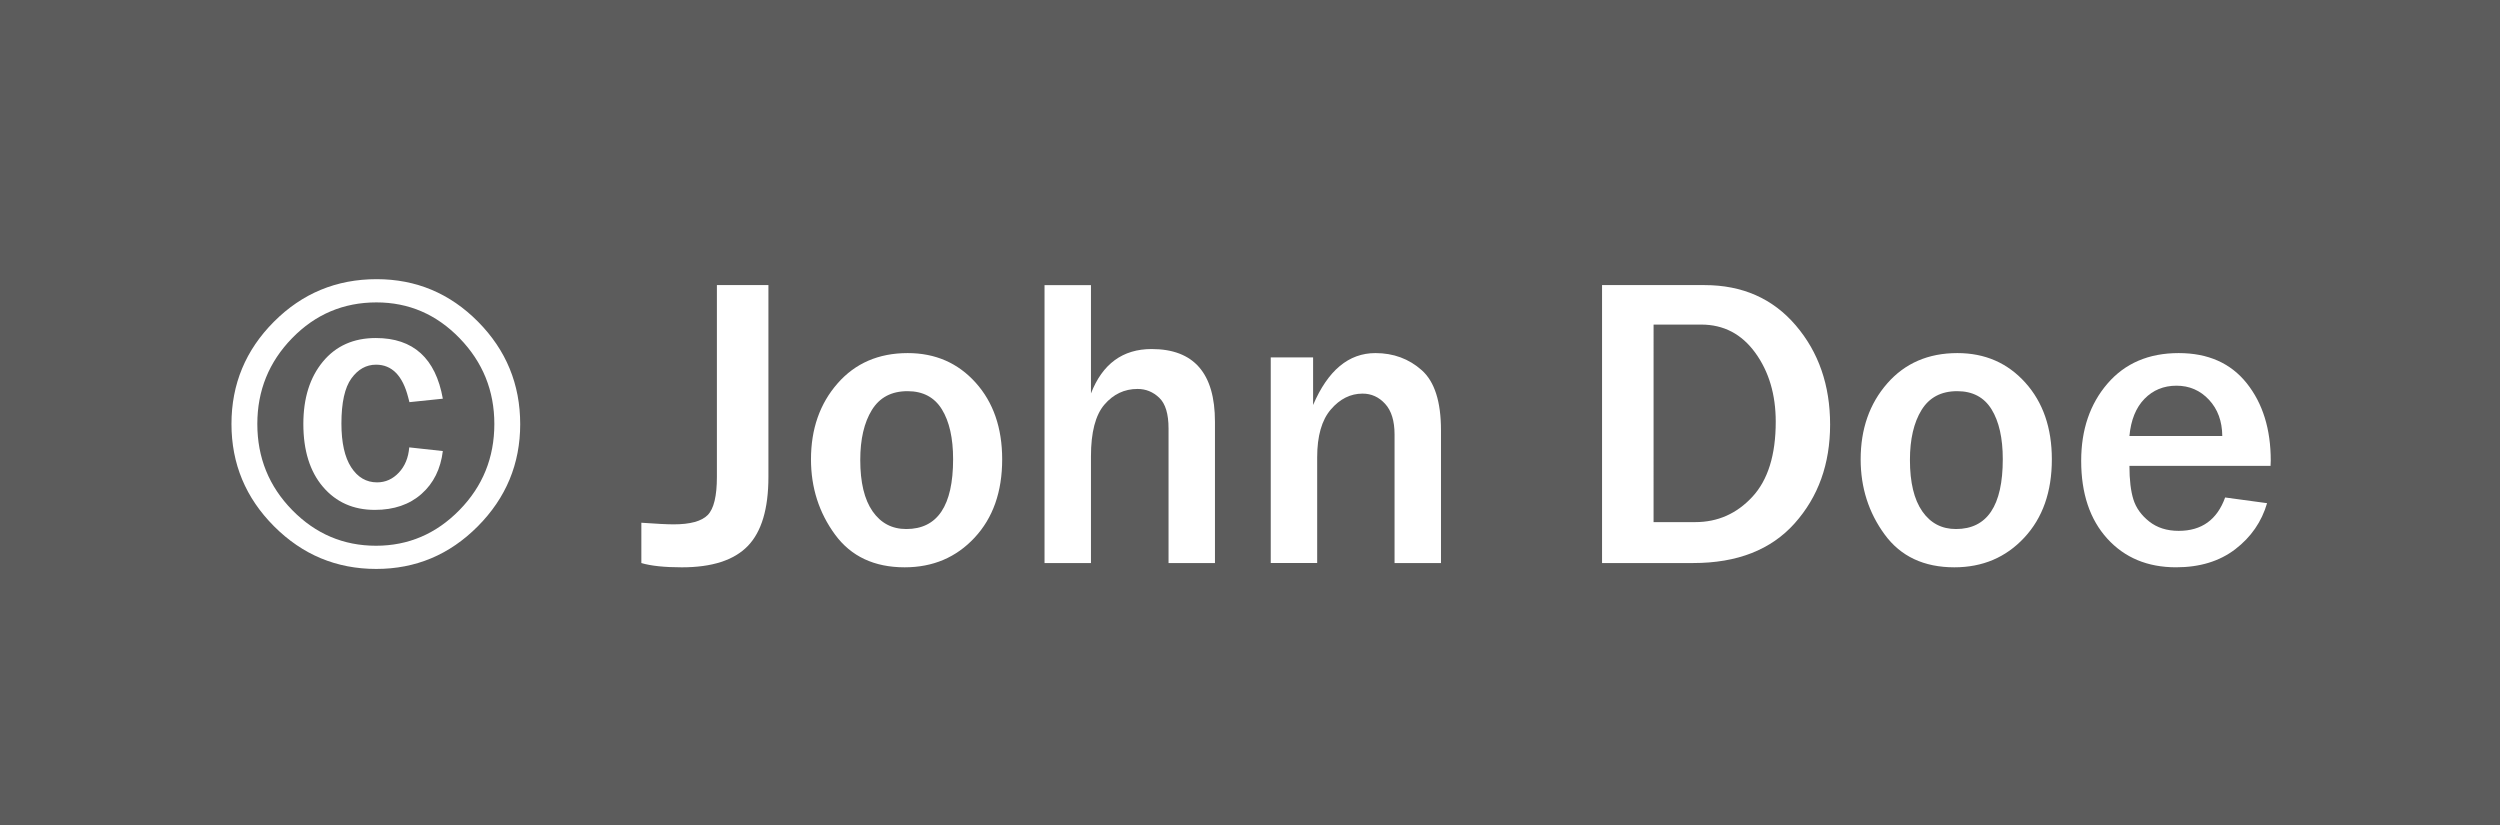 <?xml version="1.0" encoding="utf-8"?>
<!-- Generator: Adobe Illustrator 15.0.2, SVG Export Plug-In . SVG Version: 6.00 Build 0)  -->
<!DOCTYPE svg PUBLIC "-//W3C//DTD SVG 1.1//EN" "http://www.w3.org/Graphics/SVG/1.1/DTD/svg11.dtd">
<svg version="1.1" id="Group_1_1_" opacity="0.8" xmlns="http://www.w3.org/2000/svg" xmlns:xlink="http://www.w3.org/1999/xlink"
	 x="0px" y="0px" width="359.695px" height="118.701px" viewBox="0 0 359.695 118.701" enable-background="new 0 0 359.695 118.701"
	 xml:space="preserve">
<rect x="0" y="0" width="359.695" height="118.701" fill="#333333" stroke="none"/>
<g>
	<path fill="#FFFFFF" d="M74.846,61.028c0,5.703-2.032,10.601-6.094,14.691c-4.063,4.092-8.936,6.139-14.619,6.139
		c-5.723,0-10.625-2.047-14.707-6.139c-4.083-4.092-6.123-8.998-6.123-14.722c0-5.723,2.036-10.625,6.108-14.707
		c4.072-4.082,8.999-6.123,14.78-6.123c5.684,0,10.547,2.041,14.59,6.123C72.825,50.375,74.846,55.286,74.846,61.028z
		 M71.125,60.999c0-4.785-1.666-8.896-4.995-12.334c-3.33-3.438-7.32-5.156-11.968-5.156c-4.746,0-8.789,1.714-12.129,5.142
		c-3.34,3.428-5.01,7.544-5.01,12.349c0,4.845,1.674,8.976,5.024,12.394s7.368,5.127,12.056,5.127c4.648,0,8.647-1.709,11.997-5.127
		C69.451,69.974,71.125,65.843,71.125,60.999z M58.879,64.368l4.834,0.527c-0.313,2.578-1.333,4.633-3.062,6.166
		s-3.97,2.301-6.724,2.301c-3.086,0-5.571-1.104-7.456-3.311c-1.885-2.207-2.827-5.226-2.827-9.054c0-3.71,0.938-6.699,2.813-8.965
		c1.875-2.266,4.414-3.398,7.617-3.398c5.391,0,8.603,2.911,9.639,8.729l-4.805,0.498c0-0.019-0.059-0.244-0.176-0.674
		c-0.801-3.145-2.344-4.717-4.629-4.717c-1.406,0-2.588,0.659-3.545,1.978c-0.957,1.318-1.436,3.482-1.436,6.488
		c0,2.754,0.469,4.854,1.406,6.299c0.937,1.445,2.178,2.168,3.721,2.168c1.211,0,2.256-0.469,3.135-1.405
		C58.263,67.063,58.762,65.853,58.879,64.368z"/>
	<path fill="#FFFFFF" d="M110.559,41.019v27.598c0,4.59-0.992,7.905-2.974,9.946s-5.142,3.062-9.478,3.062
		c-2.5,0-4.443-0.205-5.83-0.614v-5.802c2.187,0.155,3.73,0.233,4.629,0.233c2.402,0,4.043-0.448,4.922-1.348
		c0.879-0.898,1.318-2.725,1.318-5.479V41.019H110.559z"/>
	<path fill="#FFFFFF" d="M130.159,81.624c-4.375,0-7.715-1.572-10.02-4.717c-2.305-3.145-3.457-6.748-3.457-10.811
		c0-4.375,1.274-8.018,3.823-10.929c2.549-2.91,5.913-4.365,10.093-4.365c3.965,0,7.222,1.417,9.771,4.248
		c2.549,2.832,3.823,6.514,3.823,11.045c0,4.668-1.323,8.422-3.97,11.264C137.575,80.203,134.221,81.624,130.159,81.624z
		 M130.393,76.116c4.492,0,6.738-3.35,6.738-10.049c0-3.027-0.537-5.416-1.611-7.164c-1.074-1.748-2.725-2.622-4.951-2.622
		c-2.305,0-4.014,0.904-5.127,2.71c-1.113,1.807-1.67,4.204-1.67,7.192c0,3.223,0.59,5.684,1.772,7.383
		S128.342,76.116,130.393,76.116z"/>
	<path fill="#FFFFFF" d="M174.807,81.009h-6.68V61.644c0-2.089-0.444-3.56-1.333-4.409c-0.889-0.849-1.929-1.274-3.12-1.274
		c-1.895,0-3.486,0.752-4.775,2.256c-1.289,1.504-1.934,3.984-1.934,7.441v15.353h-6.68V41.02h6.68v15.586
		c1.66-4.258,4.57-6.387,8.73-6.387c6.074,0,9.111,3.486,9.111,10.459L174.807,81.009L174.807,81.009z"/>
	<path fill="#FFFFFF" d="M207.326,81.009h-6.68V62.522c0-1.953-0.449-3.423-1.349-4.41c-0.897-0.986-1.981-1.479-3.252-1.479
		c-1.737,0-3.262,0.762-4.569,2.285c-1.309,1.523-1.963,3.818-1.963,6.885v15.205h-6.681v-29.59h6.094v6.855
		c2.13-4.98,5.117-7.471,8.966-7.471c2.598,0,4.819,0.82,6.666,2.461c1.846,1.641,2.768,4.522,2.768,8.643V81.009z"/>
	<path fill="#FFFFFF" d="M230.5,81.009v-39.99h14.736c5.449,0,9.824,1.929,13.125,5.786c3.301,3.857,4.951,8.618,4.951,14.282
		s-1.699,10.4-5.099,14.209s-8.262,5.713-14.59,5.713H230.5L230.5,81.009z M237.912,75.12h6.006c3.223,0,5.957-1.211,8.203-3.633
		s3.369-6.025,3.369-10.811c0-3.907-0.98-7.212-2.943-9.918c-1.963-2.705-4.557-4.058-7.779-4.058h-6.854L237.912,75.12
		L237.912,75.12z"/>
	<path fill="#FFFFFF" d="M281.184,81.624c-4.375,0-7.715-1.572-10.02-4.717s-3.457-6.748-3.457-10.811
		c0-4.375,1.275-8.018,3.824-10.929c2.549-2.91,5.912-4.365,10.092-4.365c3.965,0,7.223,1.417,9.771,4.248
		c2.549,2.832,3.821,6.514,3.821,11.045c0,4.668-1.321,8.422-3.969,11.264C288.6,80.203,285.246,81.624,281.184,81.624z
		 M281.418,76.116c4.492,0,6.738-3.35,6.738-10.049c0-3.027-0.537-5.416-1.611-7.164c-1.074-1.748-2.725-2.622-4.951-2.622
		c-2.305,0-4.014,0.904-5.127,2.71c-1.113,1.807-1.67,4.204-1.67,7.192c0,3.223,0.592,5.684,1.773,7.383
		C277.751,75.267,279.367,76.116,281.418,76.116z"/>
	<path fill="#FFFFFF" d="M320.148,71.575l6.034,0.82c-0.78,2.676-2.305,4.883-4.569,6.621c-2.266,1.737-5.107,2.606-8.525,2.606
		c-4.102,0-7.402-1.377-9.902-4.131c-2.5-2.755-3.75-6.484-3.75-11.19c0-4.474,1.261-8.175,3.779-11.105
		c2.52-2.93,5.938-4.395,10.254-4.395c4.22,0,7.48,1.446,9.785,4.336c2.305,2.891,3.457,6.601,3.457,11.132l-0.029,0.763h-20.303
		c0,2.012,0.191,3.622,0.572,4.834c0.381,1.211,1.137,2.266,2.27,3.163c1.133,0.898,2.549,1.349,4.248,1.349
		C316.77,76.38,318.996,74.778,320.148,71.575z M319.738,62.728c-0.021-2.129-0.658-3.867-1.918-5.214
		c-1.261-1.348-2.818-2.021-4.675-2.021c-1.836,0-3.368,0.63-4.6,1.89c-1.23,1.26-1.953,3.042-2.168,5.348h13.36V62.728z"/>
</g>
</svg>
